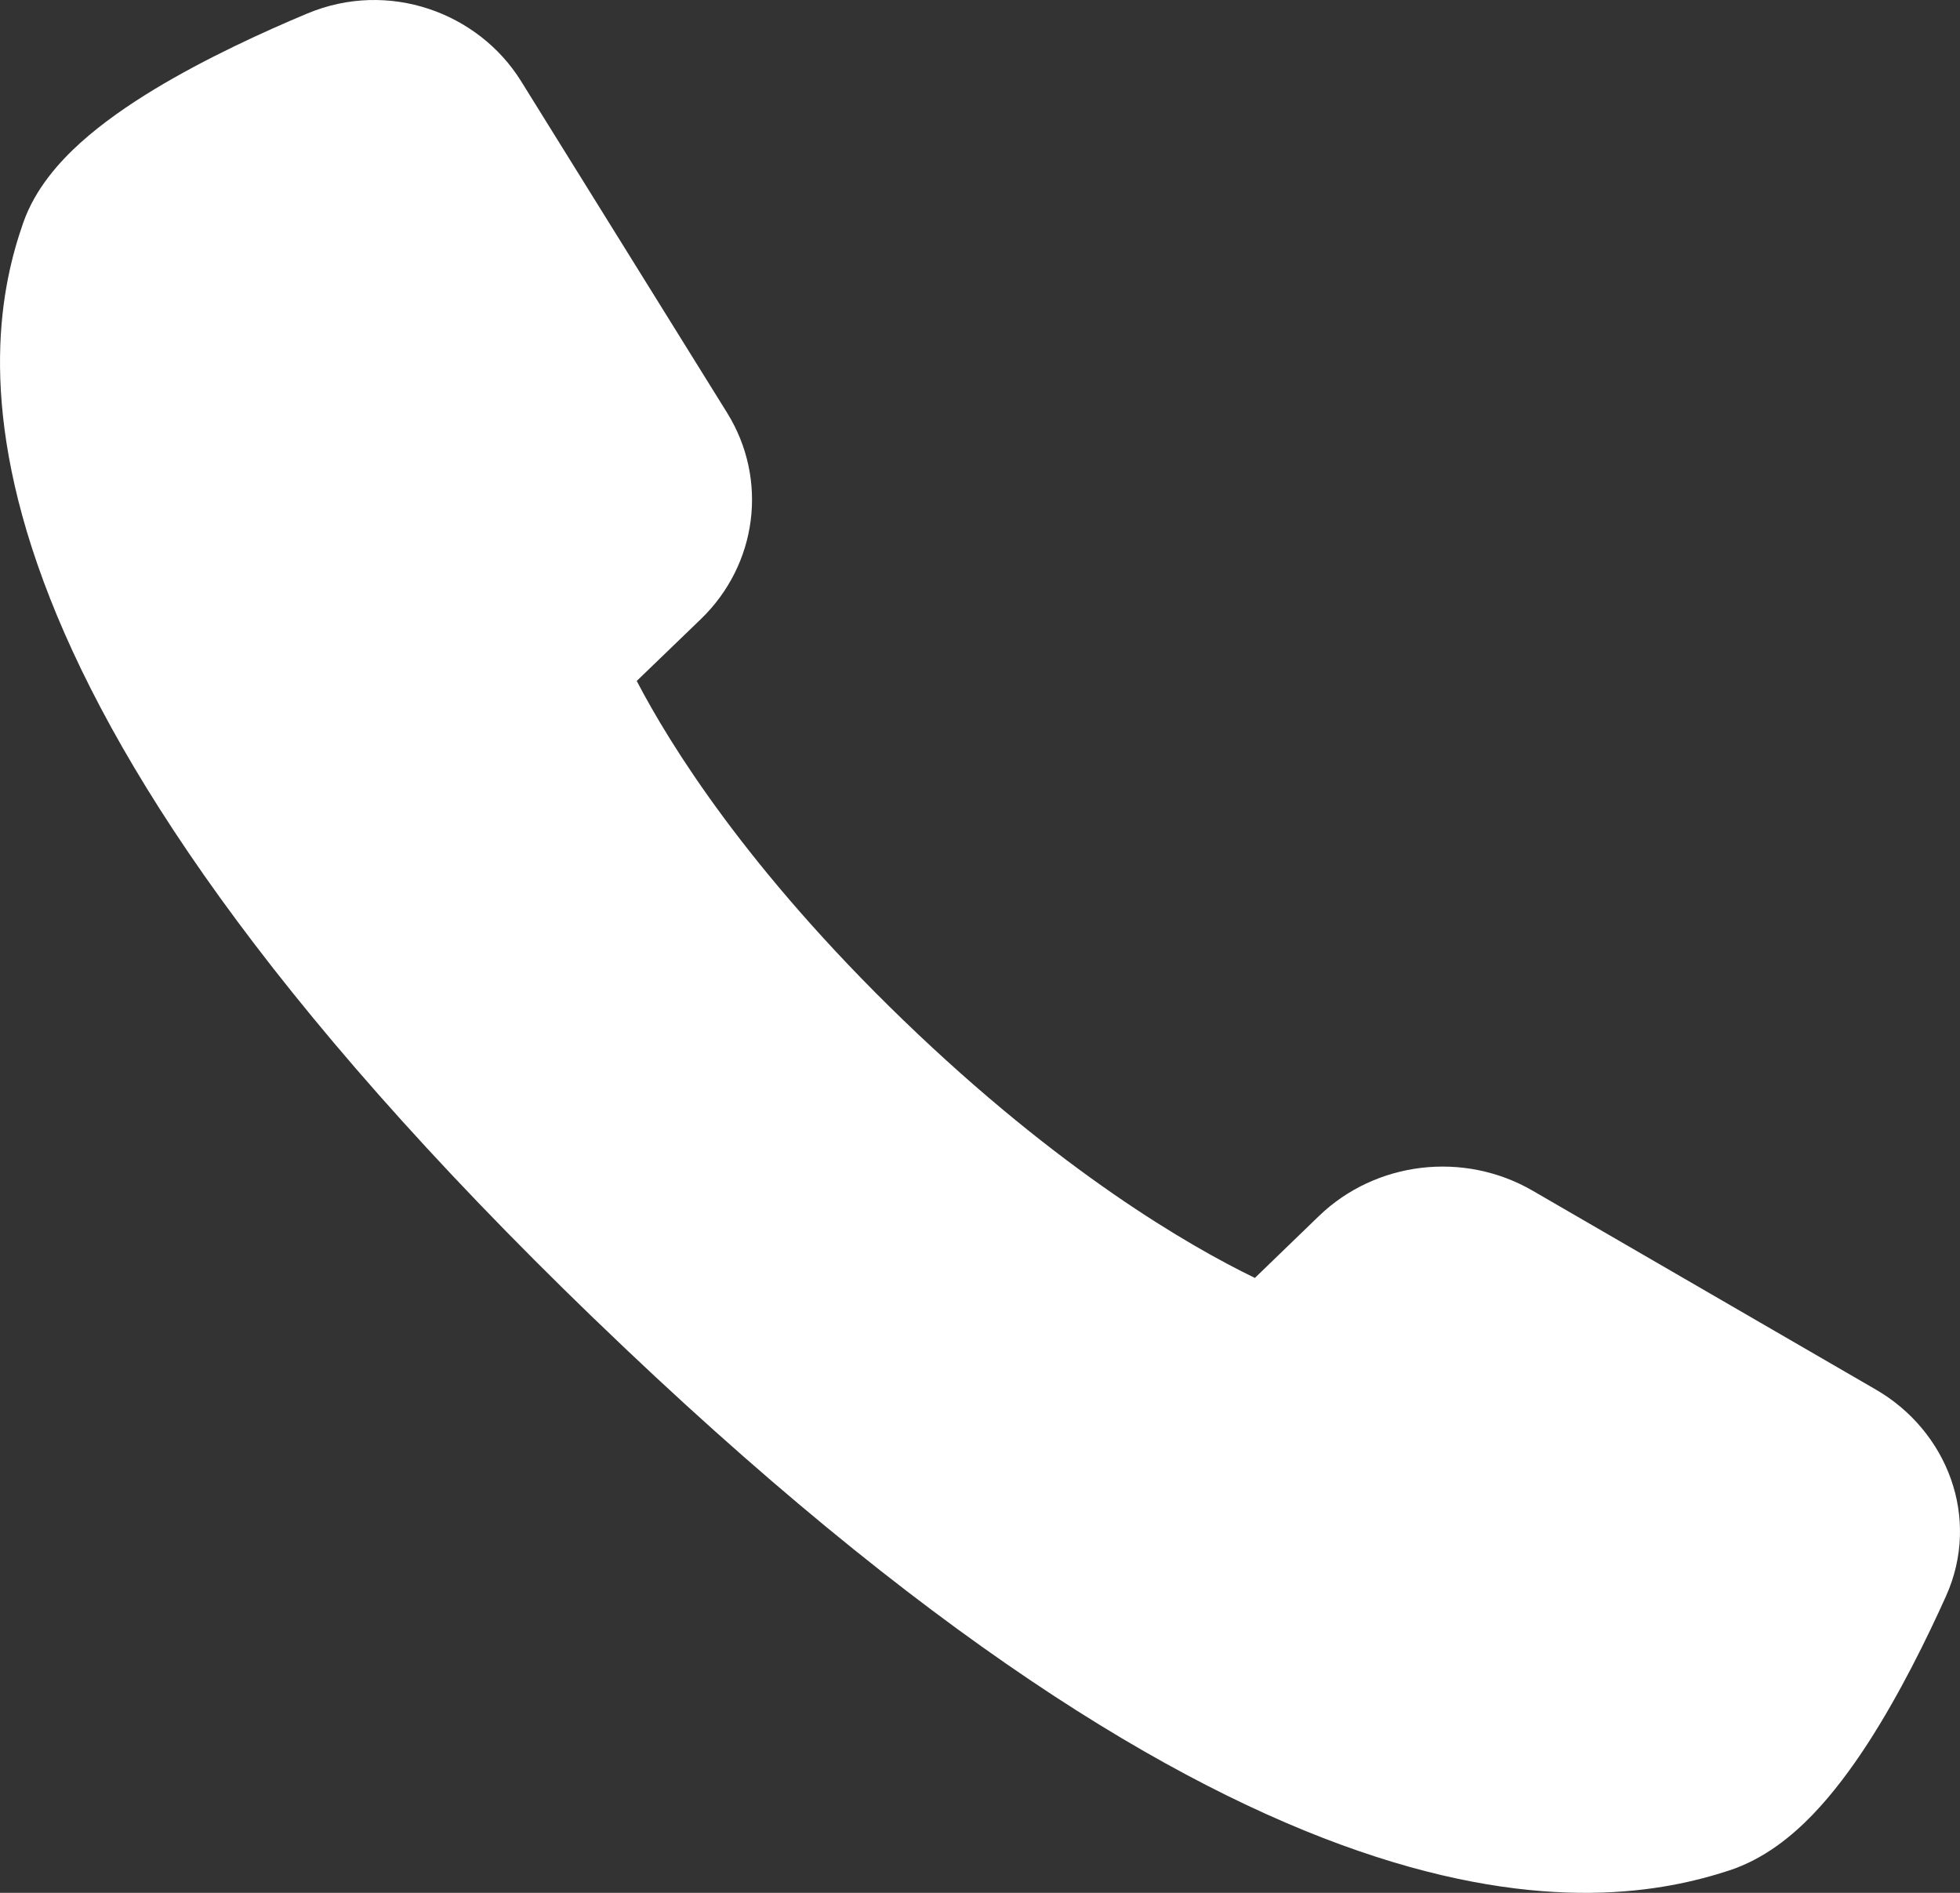<svg width="29" height="28" viewBox="0 0 29 28" fill="none" xmlns="http://www.w3.org/2000/svg">
<rect x="0" y="0" width="29" height="28" fill="#333333" stroke="none"/>
<path fill-rule="evenodd" clip-rule="evenodd" d="M8.796 19.512C13.672 24.22 17.352 26.431 20.091 27.377C22.893 28.346 24.659 27.971 25.582 27.67C26.11 27.498 26.521 27.152 26.813 26.851C27.12 26.533 27.396 26.159 27.634 25.792C28.11 25.057 28.517 24.224 28.793 23.611C29.314 22.45 28.809 21.166 27.756 20.556L22.676 17.613C21.657 17.023 20.354 17.178 19.514 17.989L18.567 18.904C17.593 18.431 15.687 17.331 13.368 15.093C11.05 12.854 9.911 11.013 9.421 10.073L10.369 9.159C11.209 8.348 11.369 7.089 10.758 6.106L7.71 1.201C7.078 0.184 5.748 -0.303 4.546 0.2C3.911 0.466 3.048 0.859 2.287 1.319C1.907 1.549 1.52 1.815 1.19 2.112C0.878 2.394 0.519 2.791 0.342 3.3C0.031 4.191 -0.358 5.896 0.645 8.602C1.625 11.247 3.916 14.8 8.791 19.508L8.796 19.512Z" fill="white"/>
</svg>
